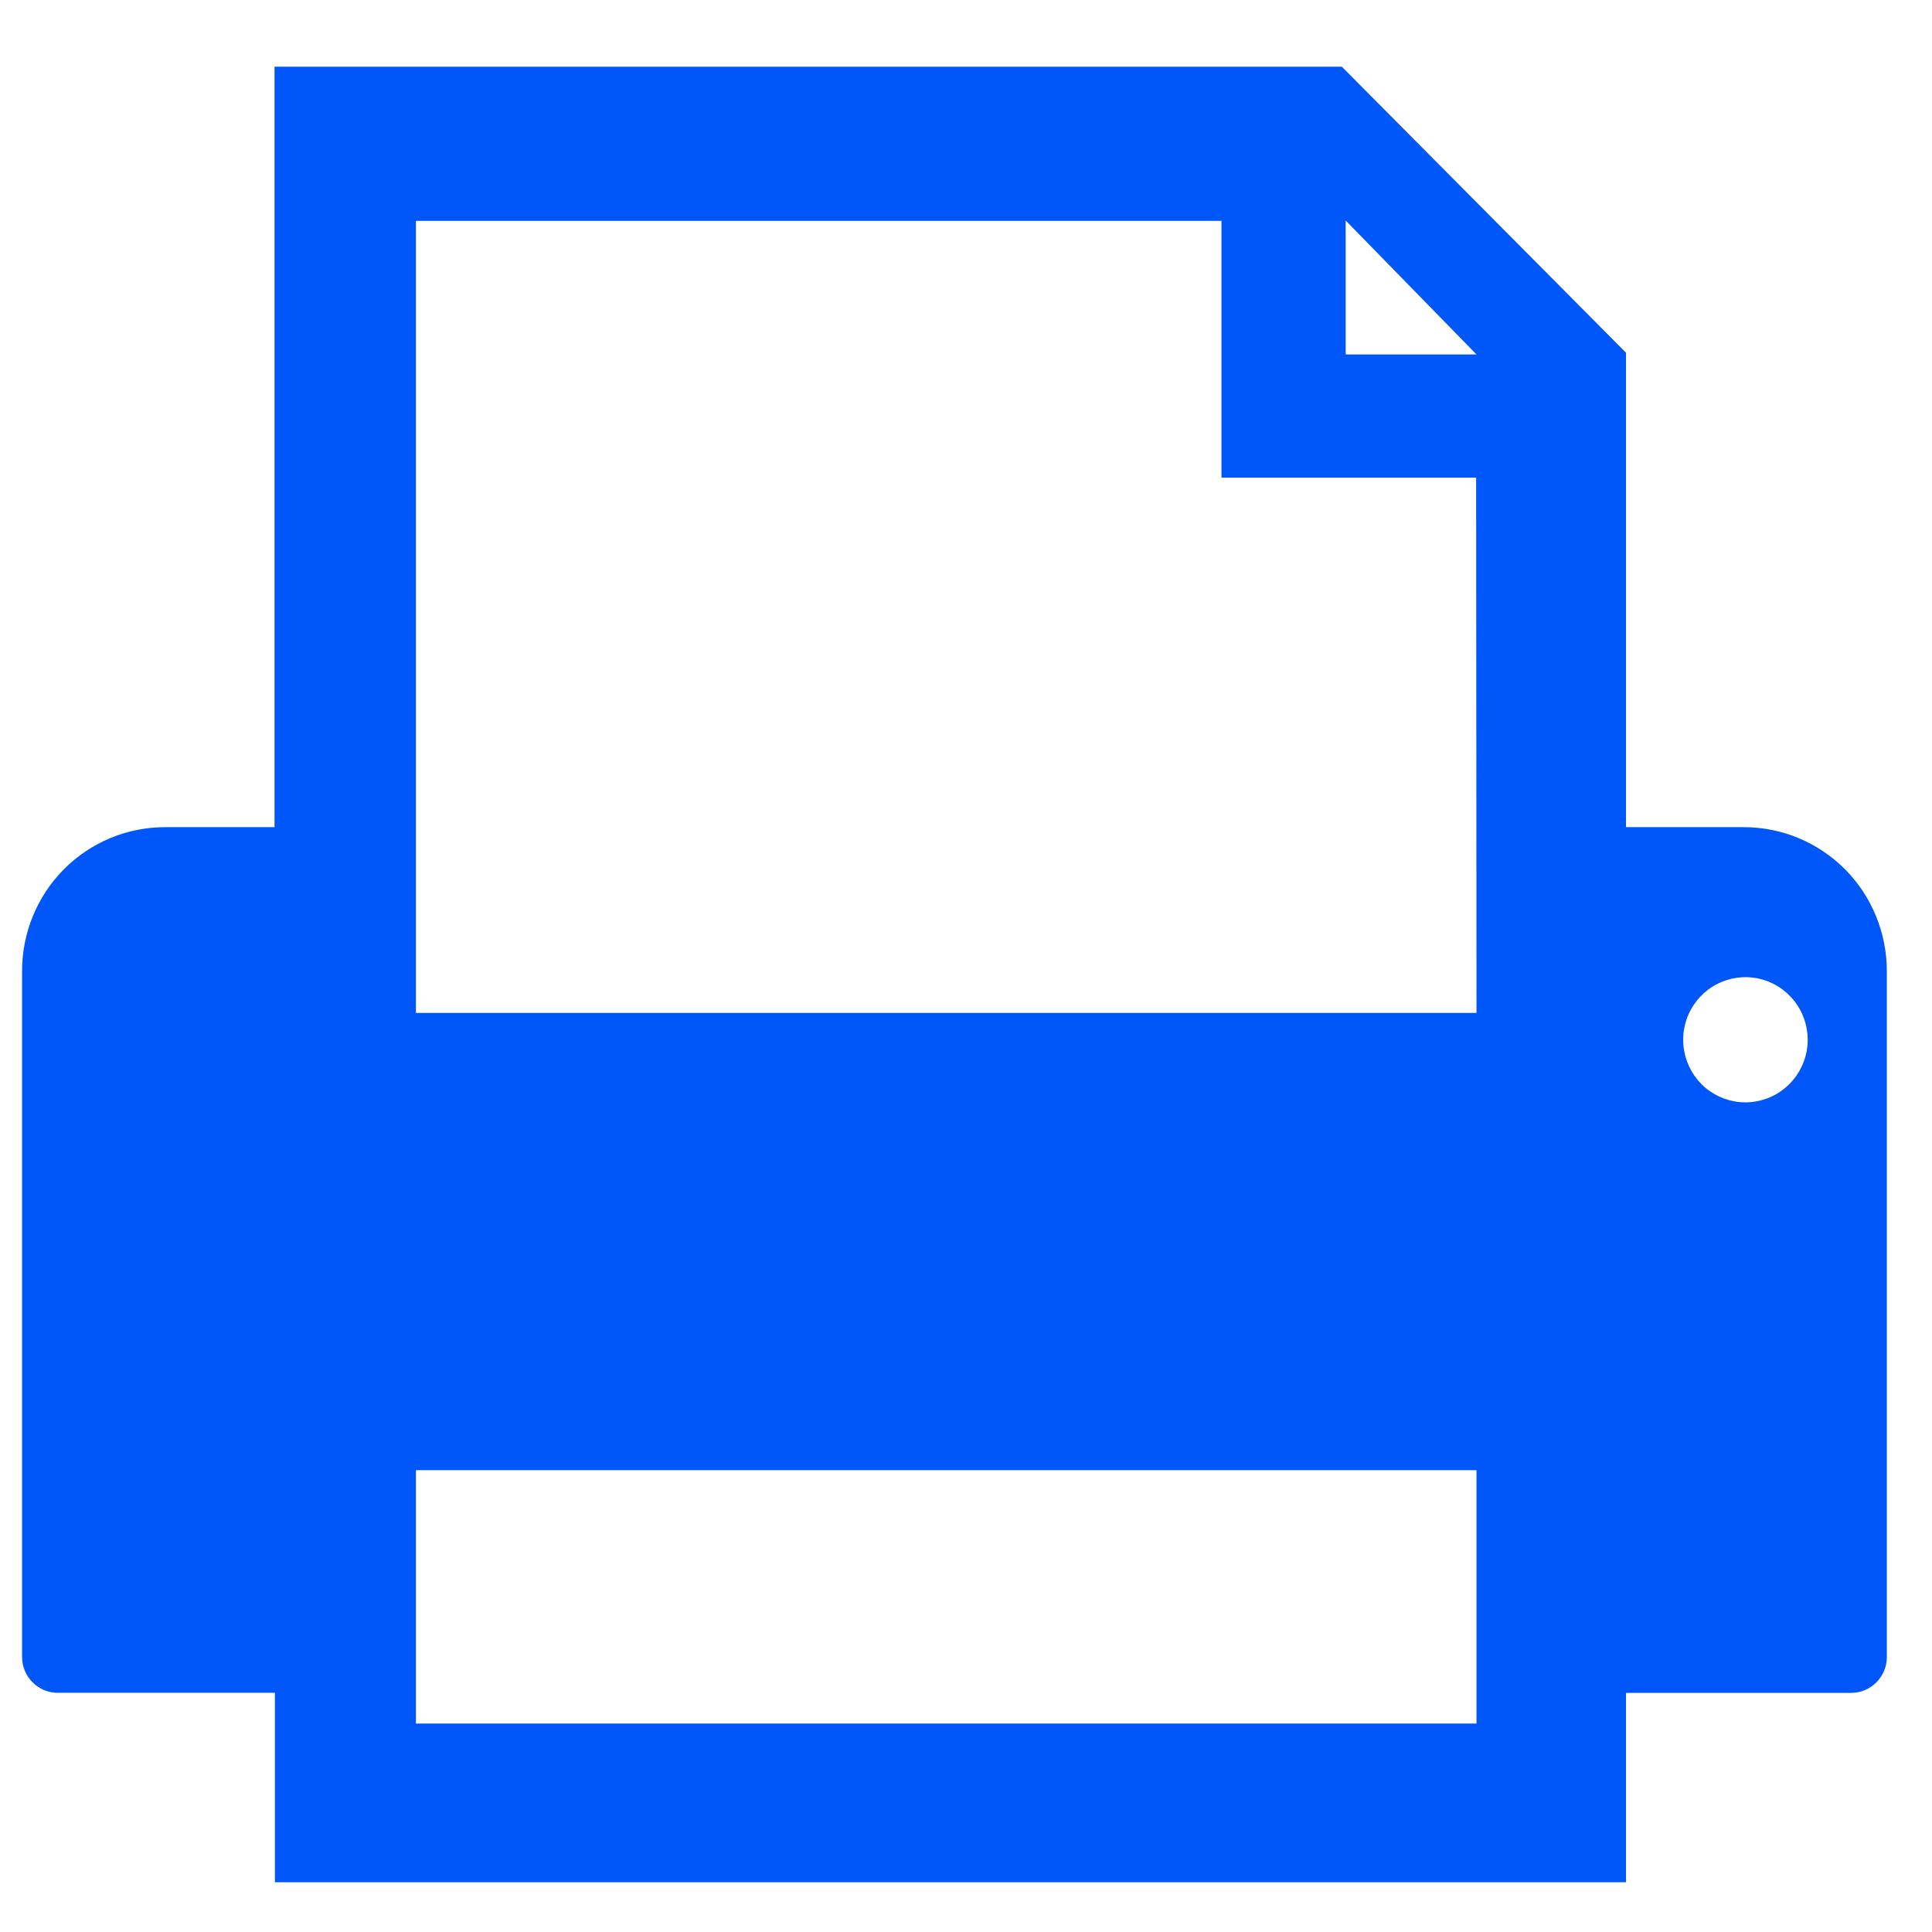 <svg width="21" height="21" viewBox="0 0 21 21" fill="none" xmlns="http://www.w3.org/2000/svg">
<path d="M18.956 8.991H17.674V4.542V3.857V3.834L14.585 0.725H2.984V8.991H1.792C1.38 8.991 0.986 9.156 0.695 9.448C0.404 9.741 0.241 10.137 0.24 10.55V18.011C0.24 18.114 0.281 18.213 0.354 18.286C0.426 18.359 0.525 18.4 0.628 18.4H2.988V20.459H17.674V18.401H20.121C20.224 18.401 20.322 18.36 20.395 18.287C20.468 18.214 20.509 18.115 20.509 18.012V10.552C20.508 10.138 20.345 9.741 20.054 9.448C19.762 9.156 19.368 8.991 18.956 8.991ZM14.627 2.397L16.049 3.853H14.627V2.397ZM16.049 18.734H4.521V15.98H16.049V18.734ZM16.049 11.01H4.521V2.401H13.277V5.192H16.045L16.049 11.01ZM18.966 11.982C18.81 11.981 18.659 11.925 18.539 11.825C18.419 11.724 18.337 11.585 18.308 11.43C18.278 11.276 18.302 11.116 18.377 10.978C18.451 10.84 18.571 10.732 18.715 10.672C18.86 10.613 19.021 10.605 19.17 10.651C19.32 10.697 19.449 10.794 19.535 10.925C19.622 11.055 19.661 11.212 19.646 11.369C19.63 11.525 19.561 11.671 19.451 11.782C19.387 11.846 19.312 11.897 19.229 11.931C19.145 11.965 19.056 11.983 18.966 11.982Z" fill="#0057F9"/>
</svg>
